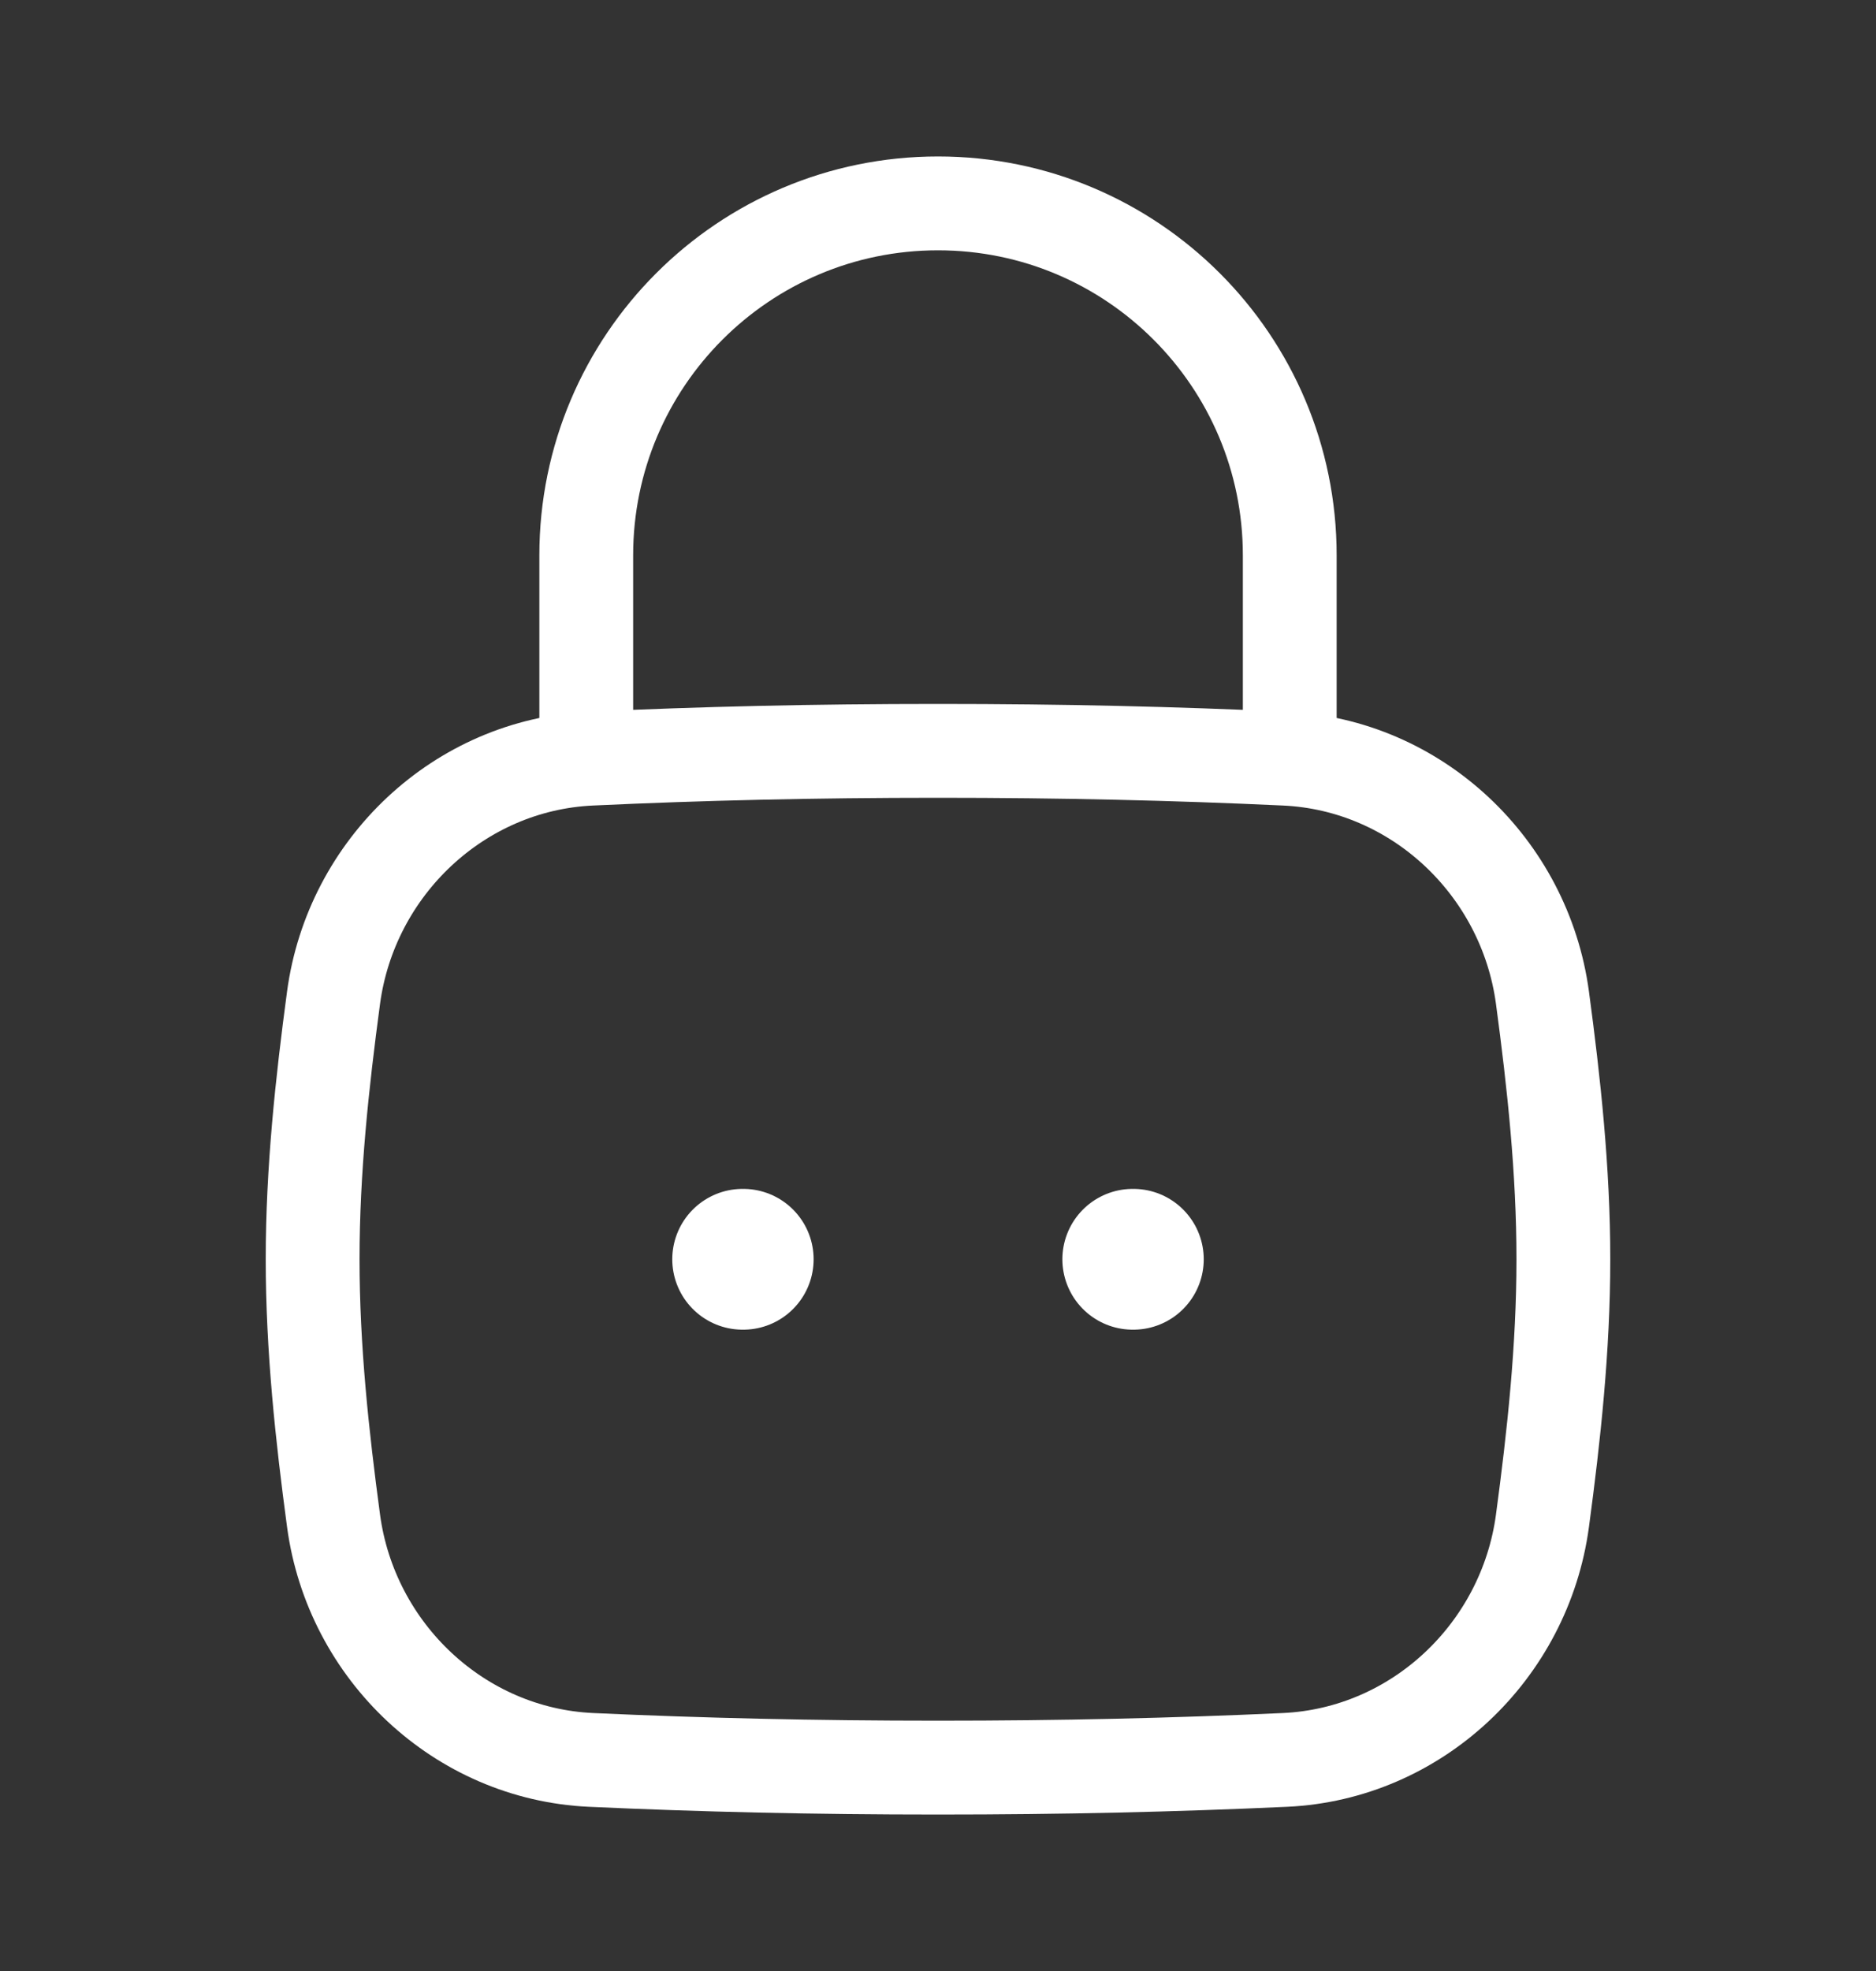 <svg width="20" height="21" viewBox="0 0 20 21" fill="none" xmlns="http://www.w3.org/2000/svg">
<rect x="0" y="0" width="20" height="21" fill="#333333" stroke="none"/>
<path d="M12.076 13.417H12.083M7.917 13.417H7.924" stroke="white" stroke-width="1.5" stroke-linecap="round" stroke-linejoin="round"/>
<path d="M3.556 16.204C3.744 17.596 4.897 18.686 6.3 18.751C7.48 18.805 8.679 18.833 10 18.833C11.321 18.833 12.52 18.805 13.7 18.751C15.103 18.686 16.256 17.596 16.444 16.204C16.566 15.296 16.667 14.365 16.667 13.417C16.667 12.469 16.566 11.538 16.444 10.629C16.256 9.238 15.103 8.147 13.7 8.083C12.52 8.028 11.321 8 10 8C8.679 8 7.48 8.028 6.3 8.083C4.897 8.147 3.744 9.238 3.556 10.629C3.434 11.538 3.333 12.469 3.333 13.417C3.333 14.365 3.434 15.296 3.556 16.204Z" stroke="white"/>
<path d="M6.25 8V5.917C6.25 3.846 7.929 2.167 10 2.167C12.071 2.167 13.75 3.846 13.75 5.917V8" stroke="white" stroke-linecap="round" stroke-linejoin="round"/>
</svg>
